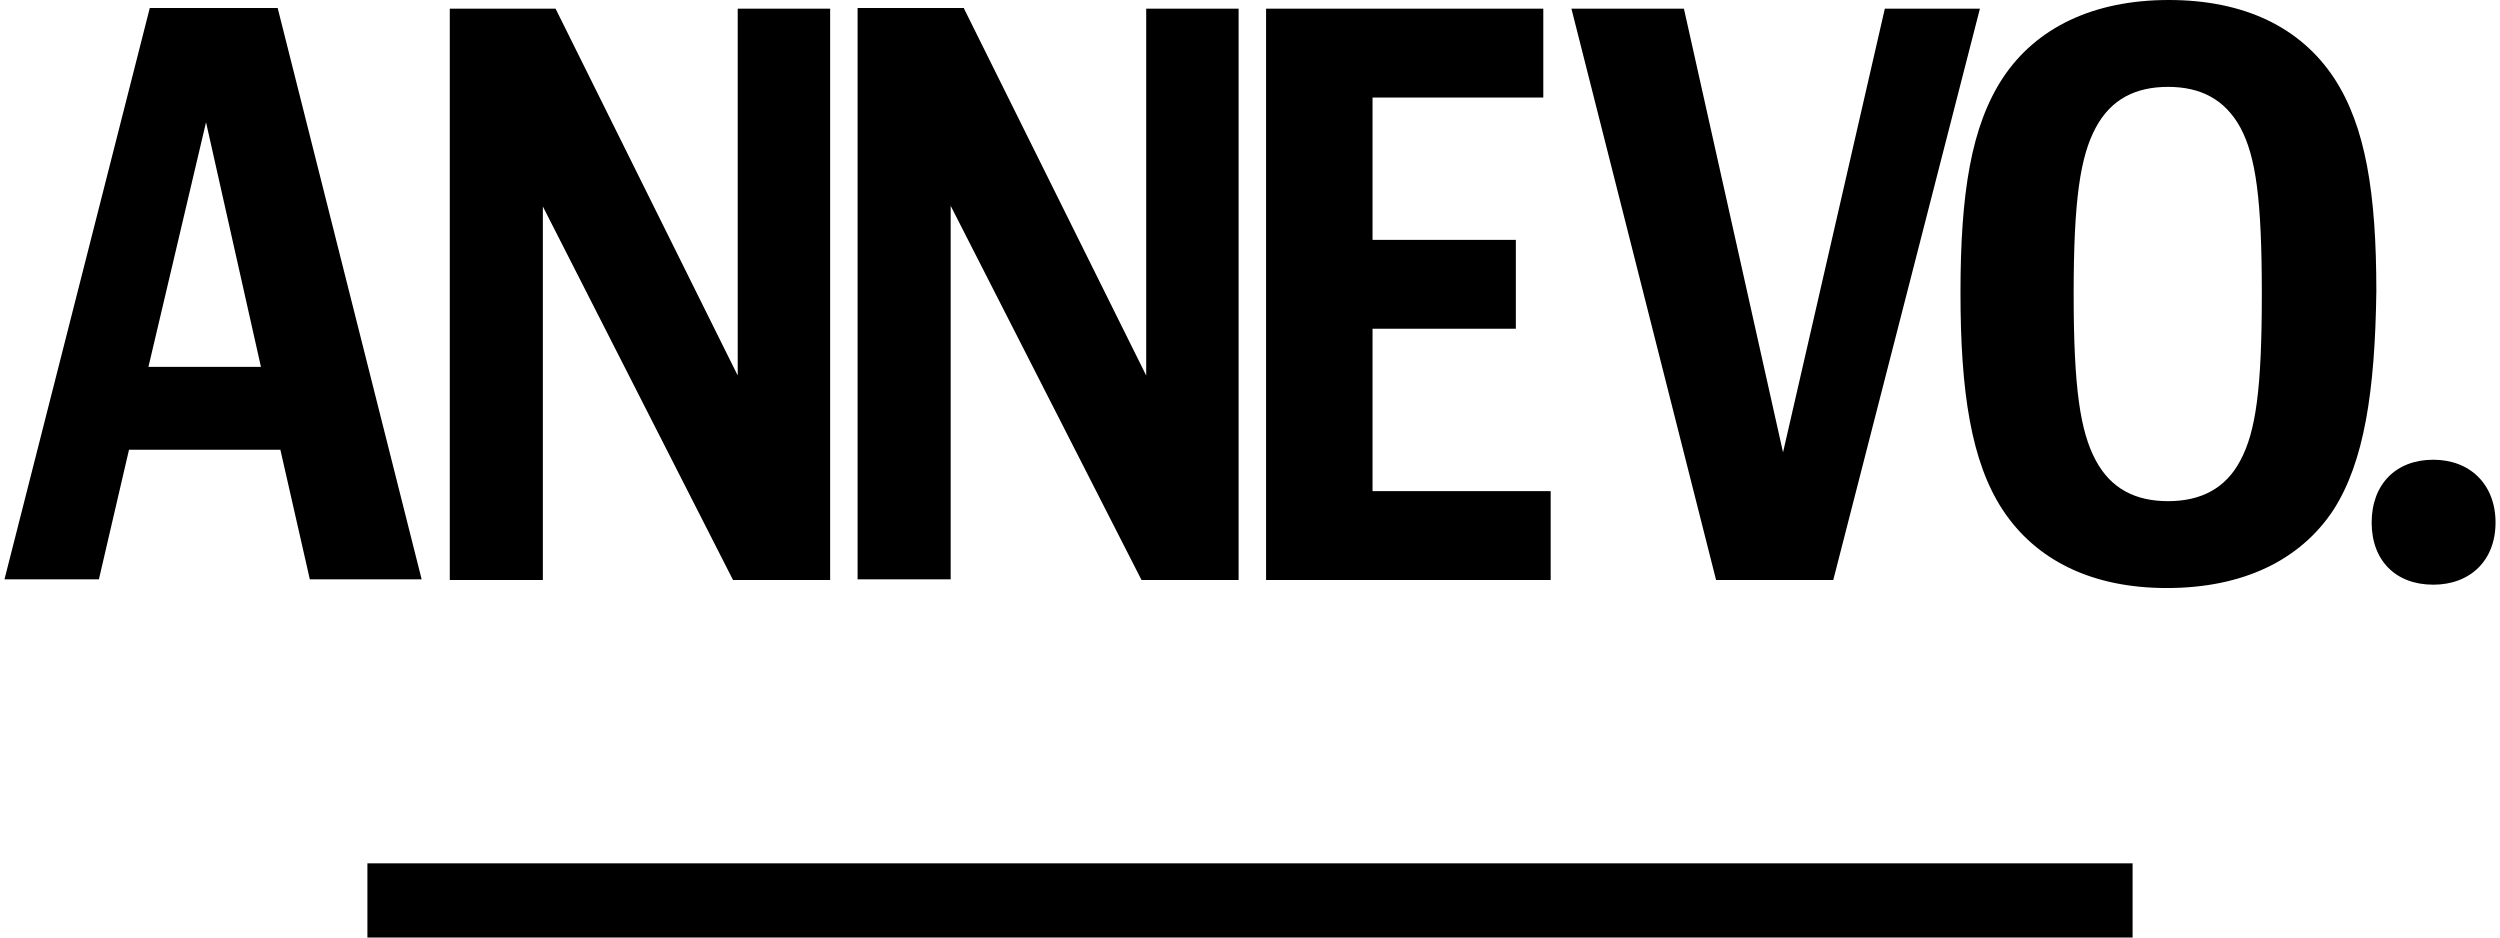 <svg viewBox="0 0 160 60" version="1.1" xmlns="http://www.w3.org/2000/svg" xmlns:xlink="http://www.w3.org/1999/xlink">
    <title>Annevo Logo</title>
    <g transform="translate(-72, -286)">
        <g transform="translate(32, 256)">
            <path d="M49.5,53.478 L56.7,53.478 L53.186,37.826 L49.5,53.478 Z M59.829,67.078 L57.943,58.781 L48.257,58.781 L46.329,67.078 L40.286,67.078 L49.586,30.513 L57.771,30.513 L66.986,67.078 L59.829,67.078 Z M75.557,30.556 L87.214,54.034 L87.214,30.556 L93.129,30.556 L93.129,67.12 L86.914,67.12 L74.743,43.215 L74.743,67.12 L68.786,67.12 L68.786,30.556 L75.557,30.556 Z M101.7,30.556 L113.357,54.034 L113.357,30.556 L119.271,30.556 L119.271,67.12 L113.057,67.12 L100.843,43.172 L100.843,67.078 L94.886,67.078 L94.886,30.513 L101.7,30.513 L101.7,30.556 Z M138.771,30.556 L138.771,36.244 L127.843,36.244 L127.843,45.353 L137.014,45.353 L137.014,51.041 L127.843,51.041 L127.843,61.433 L139.243,61.433 L139.243,67.12 L121.029,67.12 L121.029,30.556 L138.771,30.556 Z M147.771,30.556 L154.114,58.952 L160.629,30.556 L166.714,30.556 L157.329,67.12 L149.829,67.12 L140.571,30.556 L147.771,30.556 Z M189.343,62.63 C187.2,65.88 183.514,67.634 178.671,67.634 C173.914,67.634 170.314,65.88 168.171,62.63 C166.157,59.551 165.471,55.103 165.471,48.731 C165.471,42.359 166.157,38.083 168.171,35.004 C170.314,31.753 174,30 178.8,30 C183.643,30 187.243,31.753 189.386,35.004 C191.4,38.083 192.086,42.359 192.086,48.646 C192,55.018 191.314,59.551 189.343,62.63 Z M183.386,59.465 C184.371,57.627 184.757,54.89 184.757,48.817 C184.757,42.744 184.371,40.007 183.386,38.168 C182.4,36.372 180.857,35.56 178.757,35.56 C176.7,35.56 175.114,36.329 174.129,38.168 C173.143,40.007 172.714,42.744 172.714,48.817 C172.714,54.89 173.143,57.627 174.129,59.465 C175.114,61.304 176.7,62.074 178.757,62.074 C180.857,62.074 182.443,61.262 183.386,59.465 Z M199.714,63.443 C199.714,65.88 198.086,67.42 195.729,67.42 C193.329,67.42 191.786,65.88 191.786,63.443 C191.786,61.005 193.329,59.423 195.729,59.423 C198.086,59.423 199.714,61.005 199.714,63.443 Z M63.514,90 L63.514,85.253 L176.486,85.253 L176.486,90 L63.514,90 Z" id="logo-path"></path>
        </g>
    </g>
</svg>